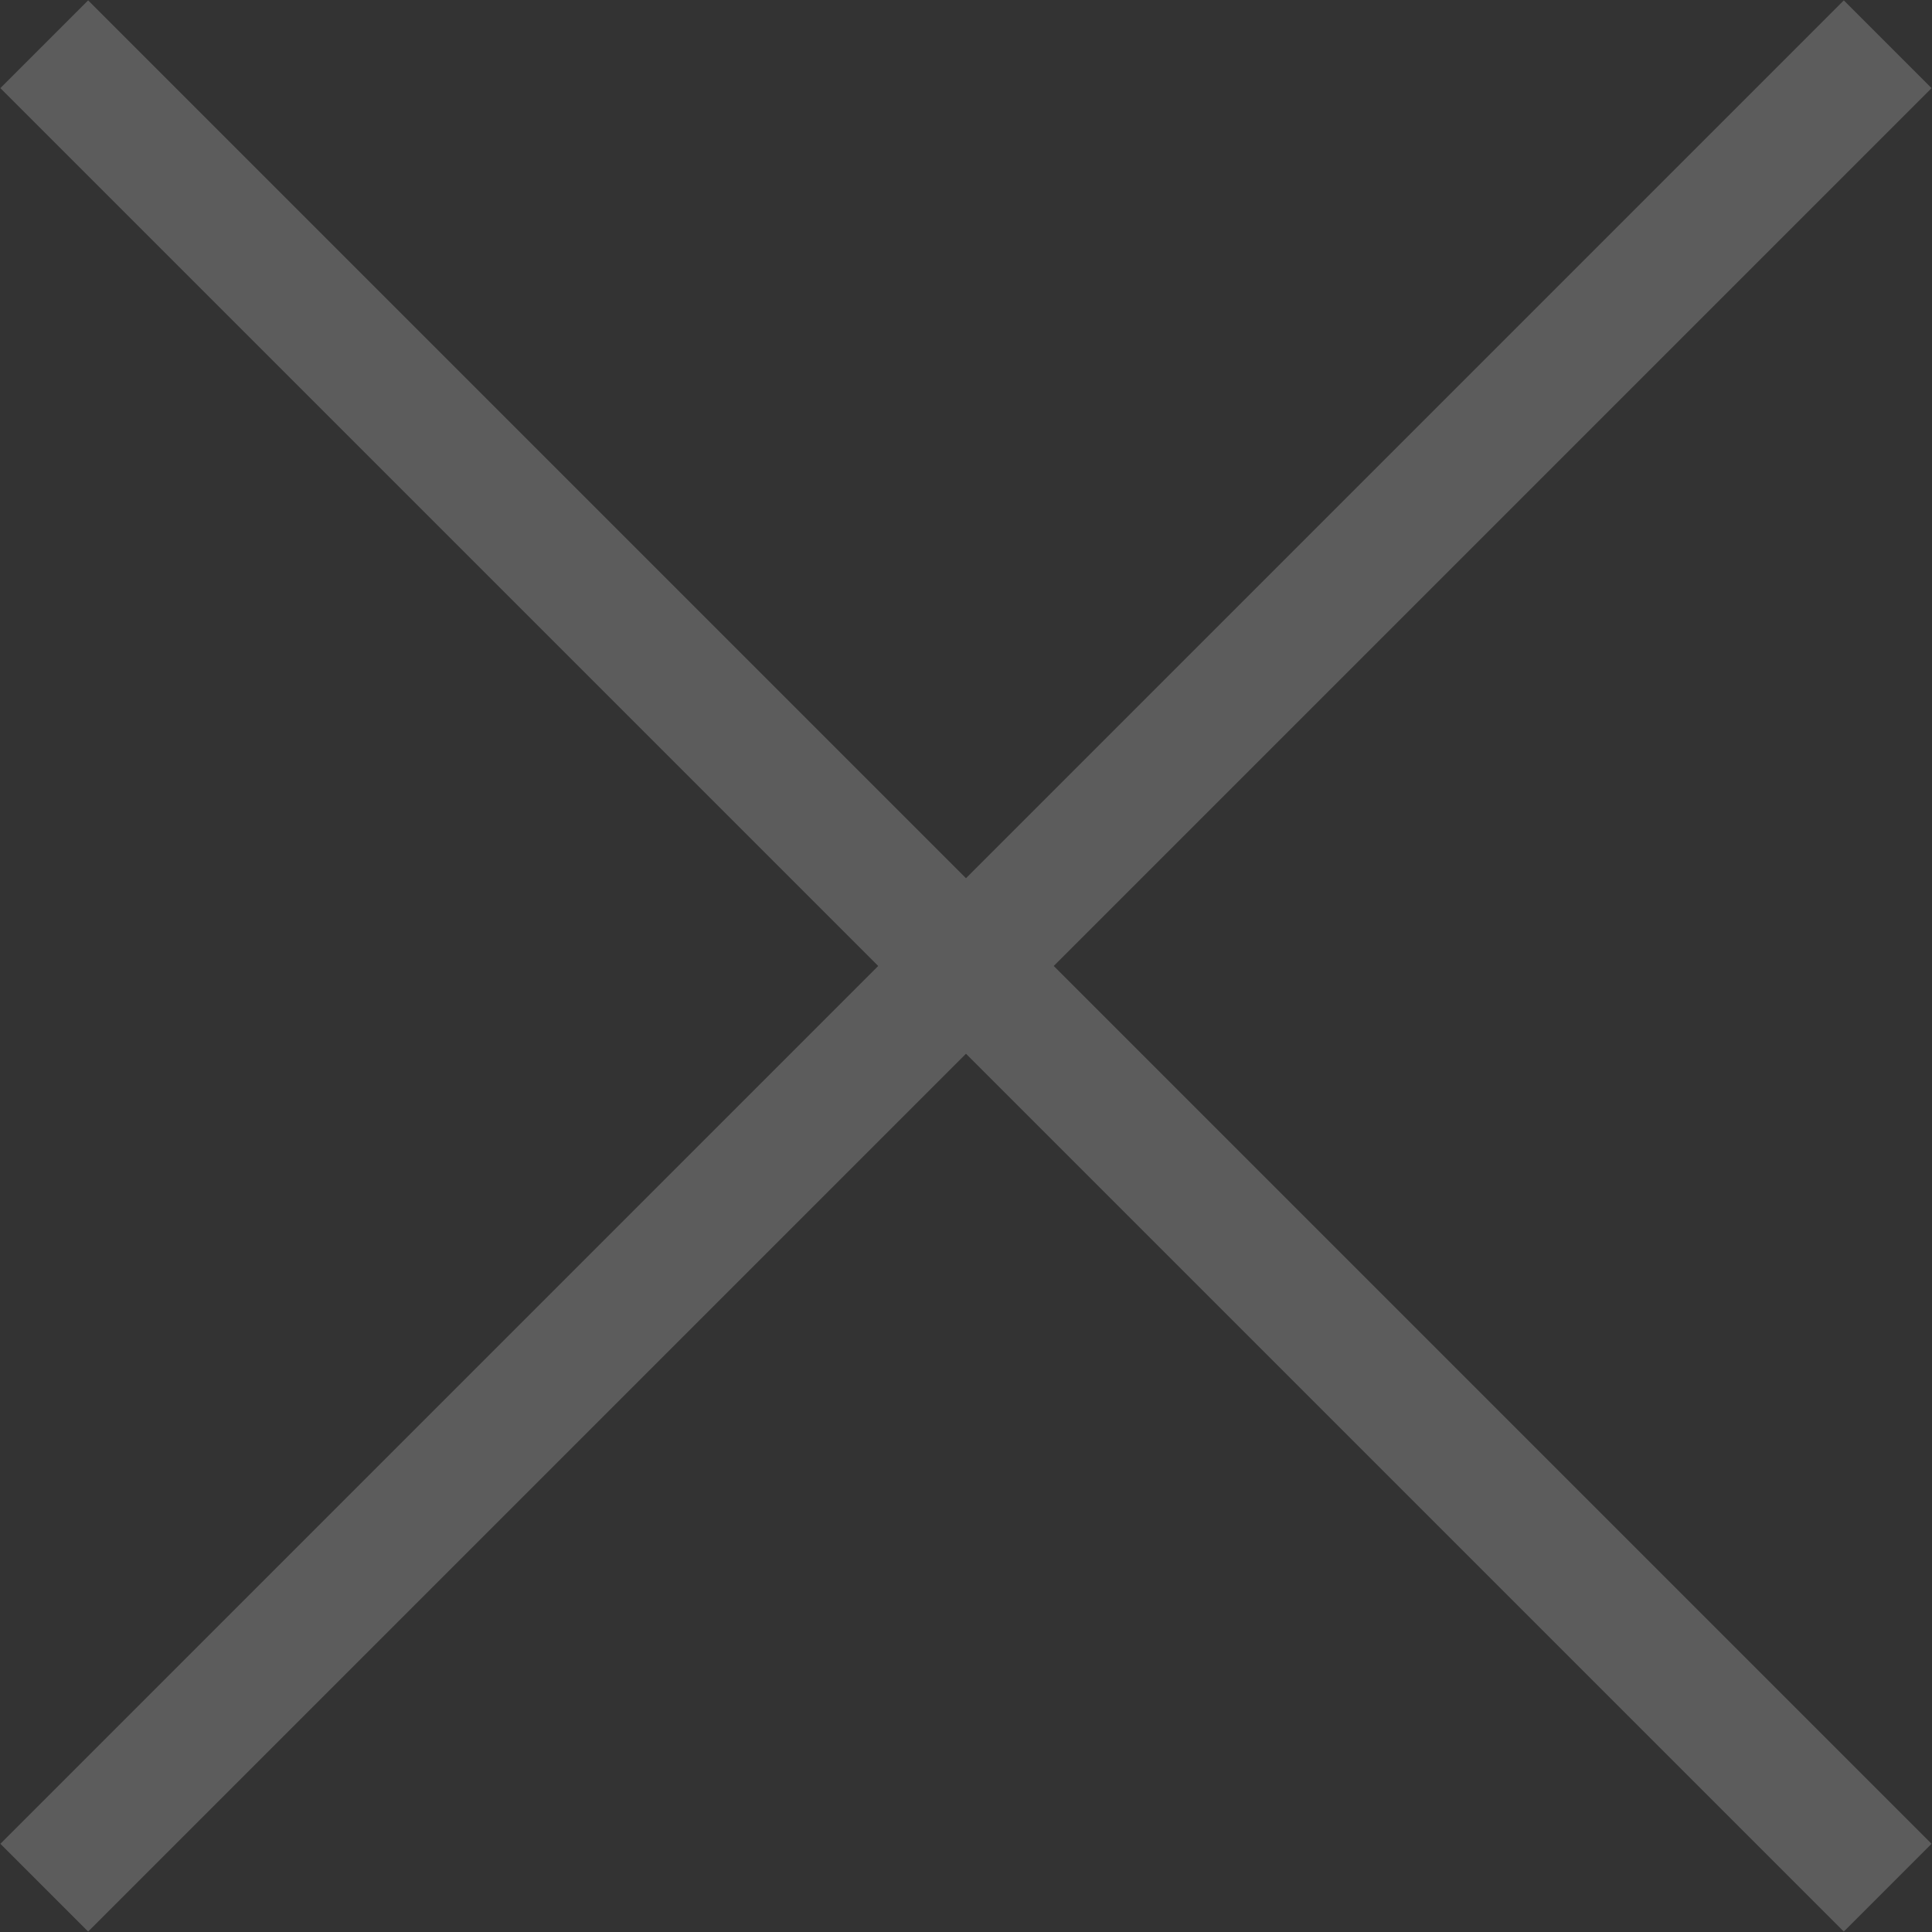 <svg xmlns="http://www.w3.org/2000/svg" width="31.125" height="31.125" viewBox="0 0 31.125 31.125"><rect x="0" y="0" width="31.125" height="31.125" fill="#333333" stroke="none"/><defs><style>.cls-1{fill:#fff;fill-rule:evenodd;opacity:.2}</style></defs><path class="cls-1" d="M31.118 29.704l-1.414 1.414-14.142-14.142L1.42 31.118.006 29.704l14.142-14.142L.006 1.42 1.42.006l14.142 14.142L29.704.006l1.414 1.414-14.142 14.142z"/></svg>